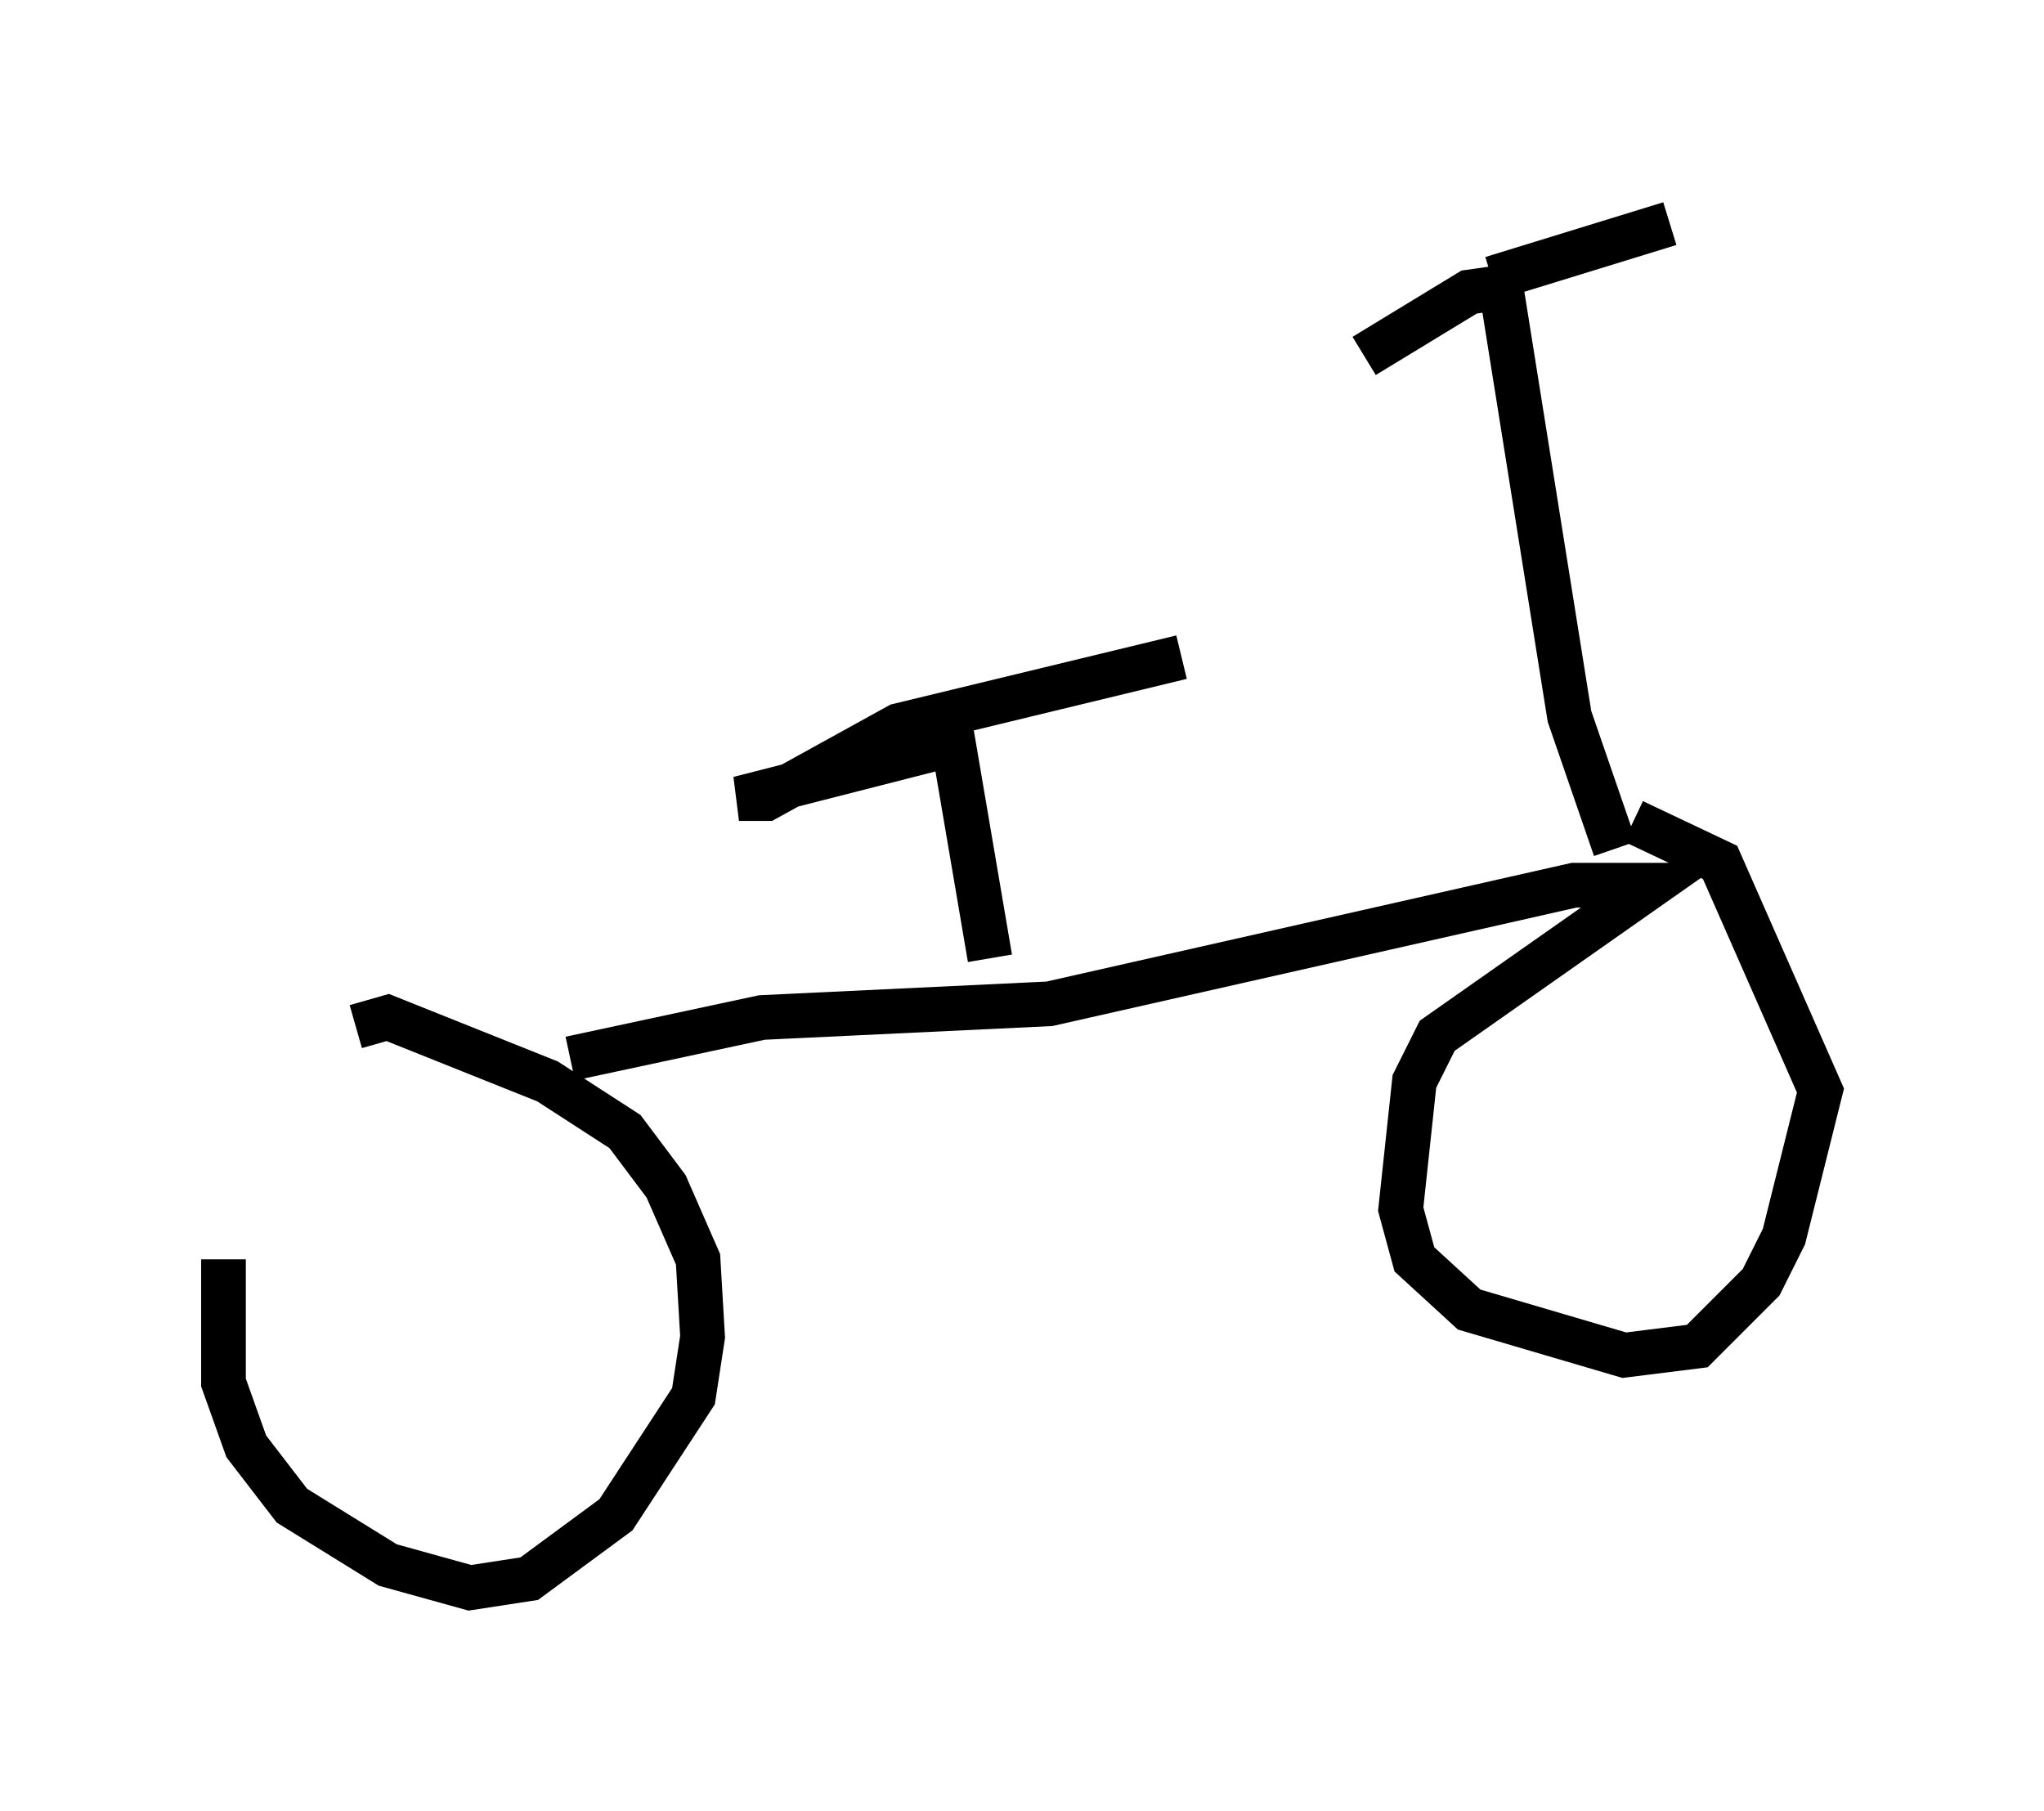<?xml version="1.0" encoding="utf-8" ?>
<svg baseProfile="full" height="40.523" version="1.1" width="45.73" xmlns="http://www.w3.org/2000/svg" xmlns:ev="http://www.w3.org/2001/xml-events" xmlns:xlink="http://www.w3.org/1999/xlink"><defs /><rect fill="white" height="40.523" width="45.73" x="0" y="0" /><path d="M5.817, 25.009 m-0.817, 3.165 l0.0, 2.756 0.51, 1.429 l1.021, 1.327 2.144, 1.327 l1.838, 0.51 1.327, -0.204 l1.94, -1.429 1.735, -2.654 l0.204, -1.327 -0.102, -1.735 l-0.715, -1.633 -0.919, -1.225 l-1.735, -1.123 -3.573, -1.429 l-0.715, 0.204 m4.798, 0.715 l4.288, -0.919 6.431, -0.306 l11.74, -2.654 1.735, 0.0 l-4.798, 3.369 -0.51, 1.021 l-0.306, 2.858 0.306, 1.123 l1.225, 1.123 3.471, 1.021 l1.633, -0.204 1.429, -1.429 l0.51, -1.021 0.817, -3.267 l-2.246, -5.104 -1.94, -0.919 m-0.408, 0.613 l-1.021, -2.96 -1.531, -9.596 l-0.715, 0.102 -2.348, 1.429 m2.858, -1.735 l3.981, -1.225 m-15.211, 16.436 l-0.817, -4.798 -4.798, 1.225 l0.613, 0.0 2.96, -1.633 l6.329, -1.531 " fill="none" stroke="black" stroke-width="1" /></svg>